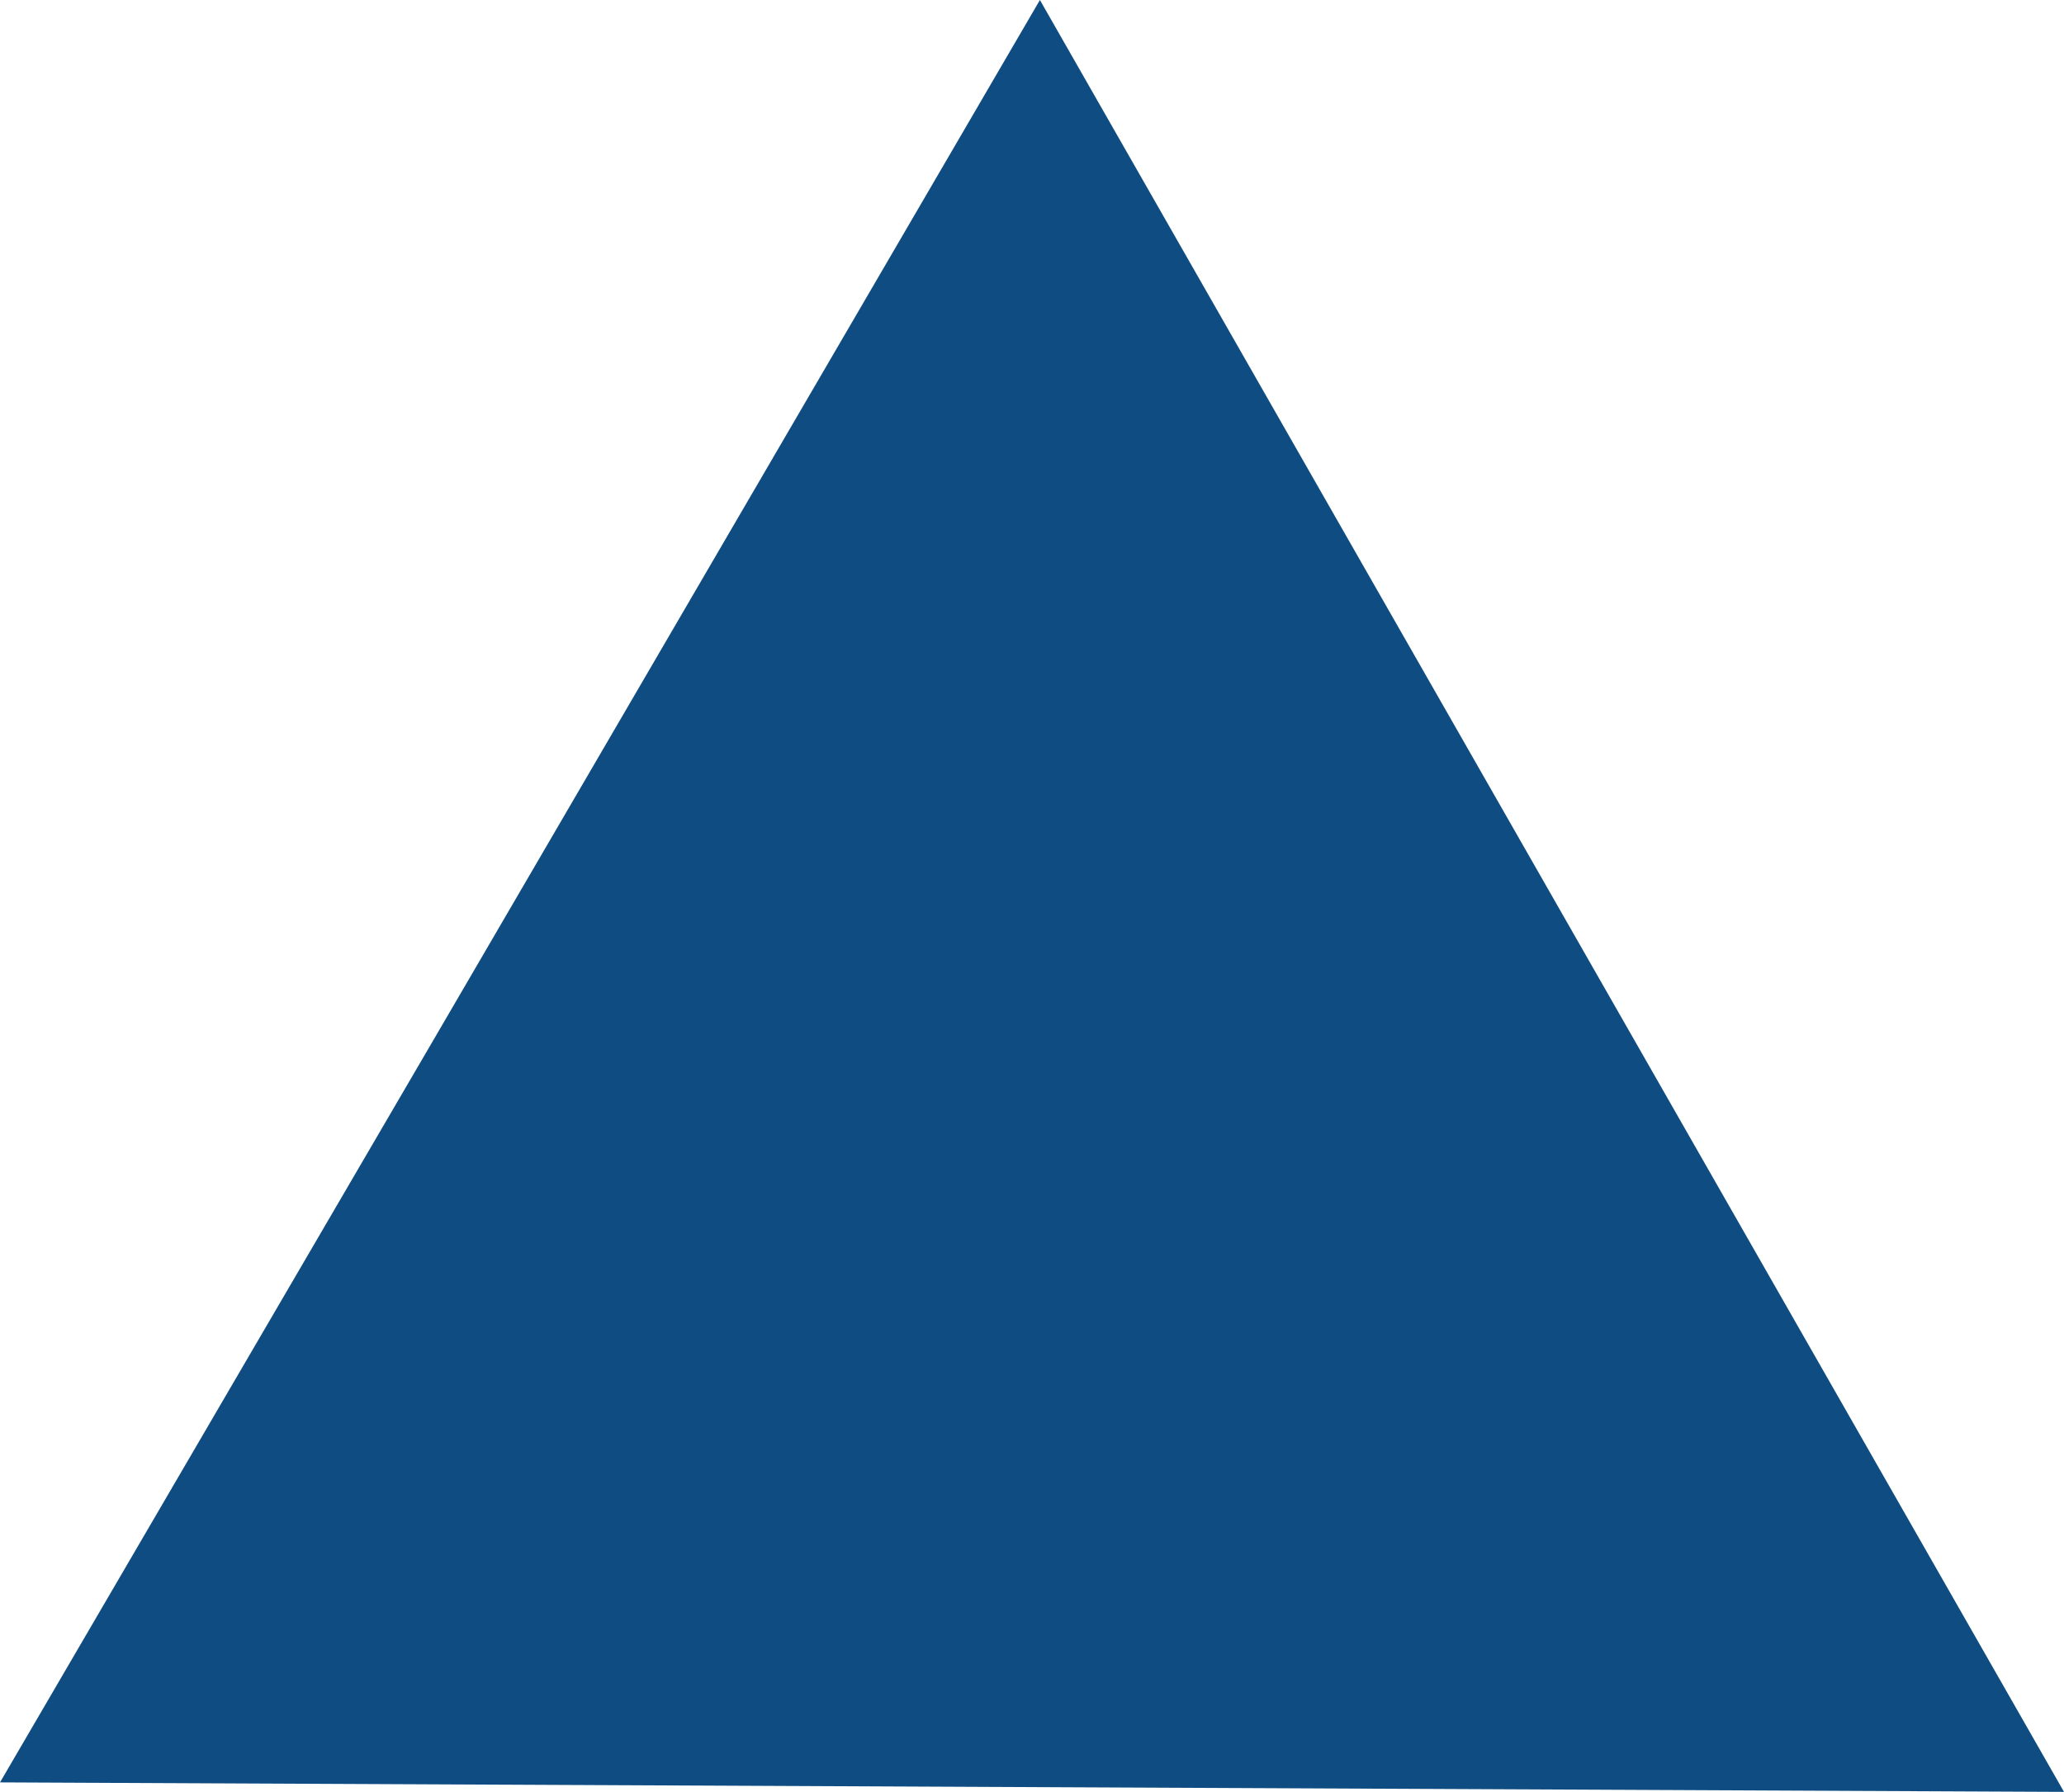 <svg xmlns="http://www.w3.org/2000/svg" viewBox="0 0 52.18 45.31"><defs><style>.cls-1{fill:#0f4c81;}</style></defs><g id="Layer_2" data-name="Layer 2"><g id="OBJECTS"><polygon class="cls-1" points="26.29 0 52.18 45.31 0 45.07 11.12 26.02 26.29 0"/></g></g></svg>